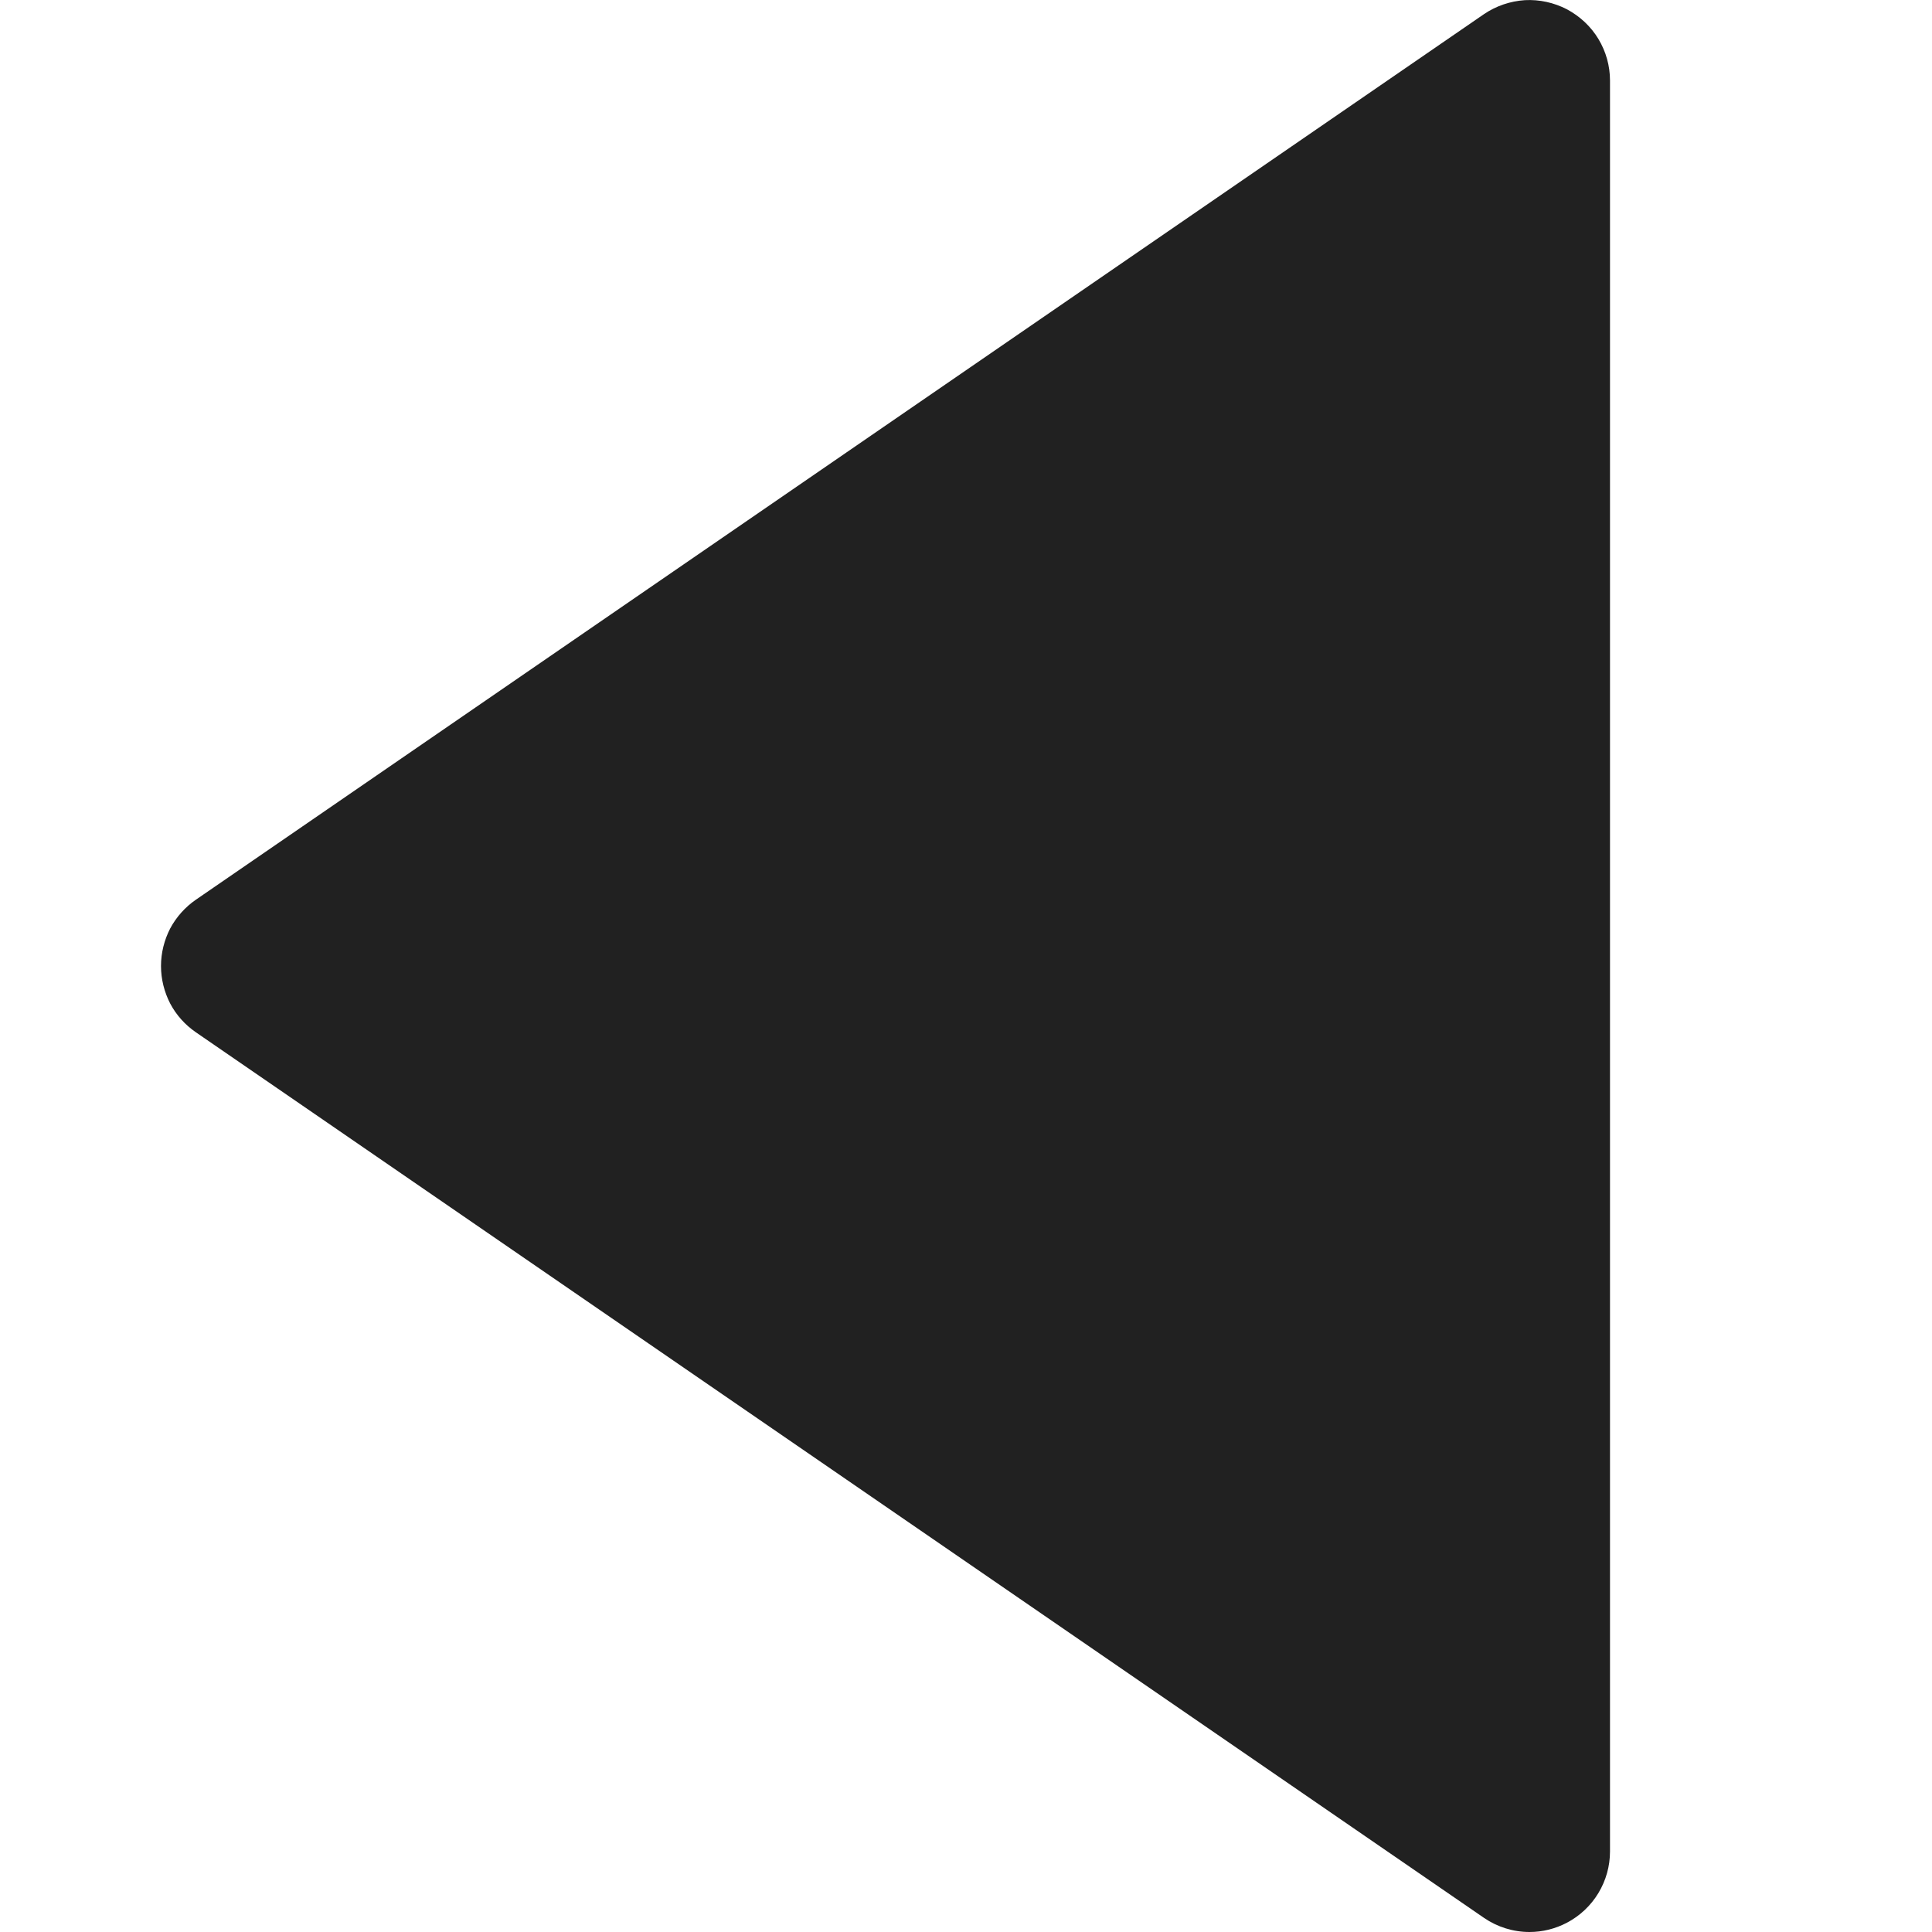 <svg width="12" height="12" viewBox="0 0 12 12" fill="none" xmlns="http://www.w3.org/2000/svg">
<g clip-path="url(#clip0)">
<path d="M9.733 0.058C9.652 0.016 9.561 -0.004 9.471 0.001C9.38 0.007 9.292 0.037 9.217 0.088L1.217 5.588C1.15 5.634 1.095 5.696 1.057 5.767C1.02 5.839 1 5.919 1 6C1 6.081 1.02 6.161 1.057 6.233C1.095 6.305 1.15 6.366 1.217 6.412L9.217 11.912C9.3 11.969 9.399 12 9.5 12C9.581 12 9.661 11.98 9.733 11.942C9.813 11.9 9.881 11.836 9.928 11.758C9.975 11.68 10 11.591 10 11.5V0.5C10 0.409 9.975 0.32 9.928 0.242C9.881 0.164 9.813 0.101 9.733 0.058Z" fill="#212121"/>
</g>
<defs>
<clipPath id="clip0">
<rect width="12" height="12" fill="white"/>
</clipPath>
</defs>
</svg>
